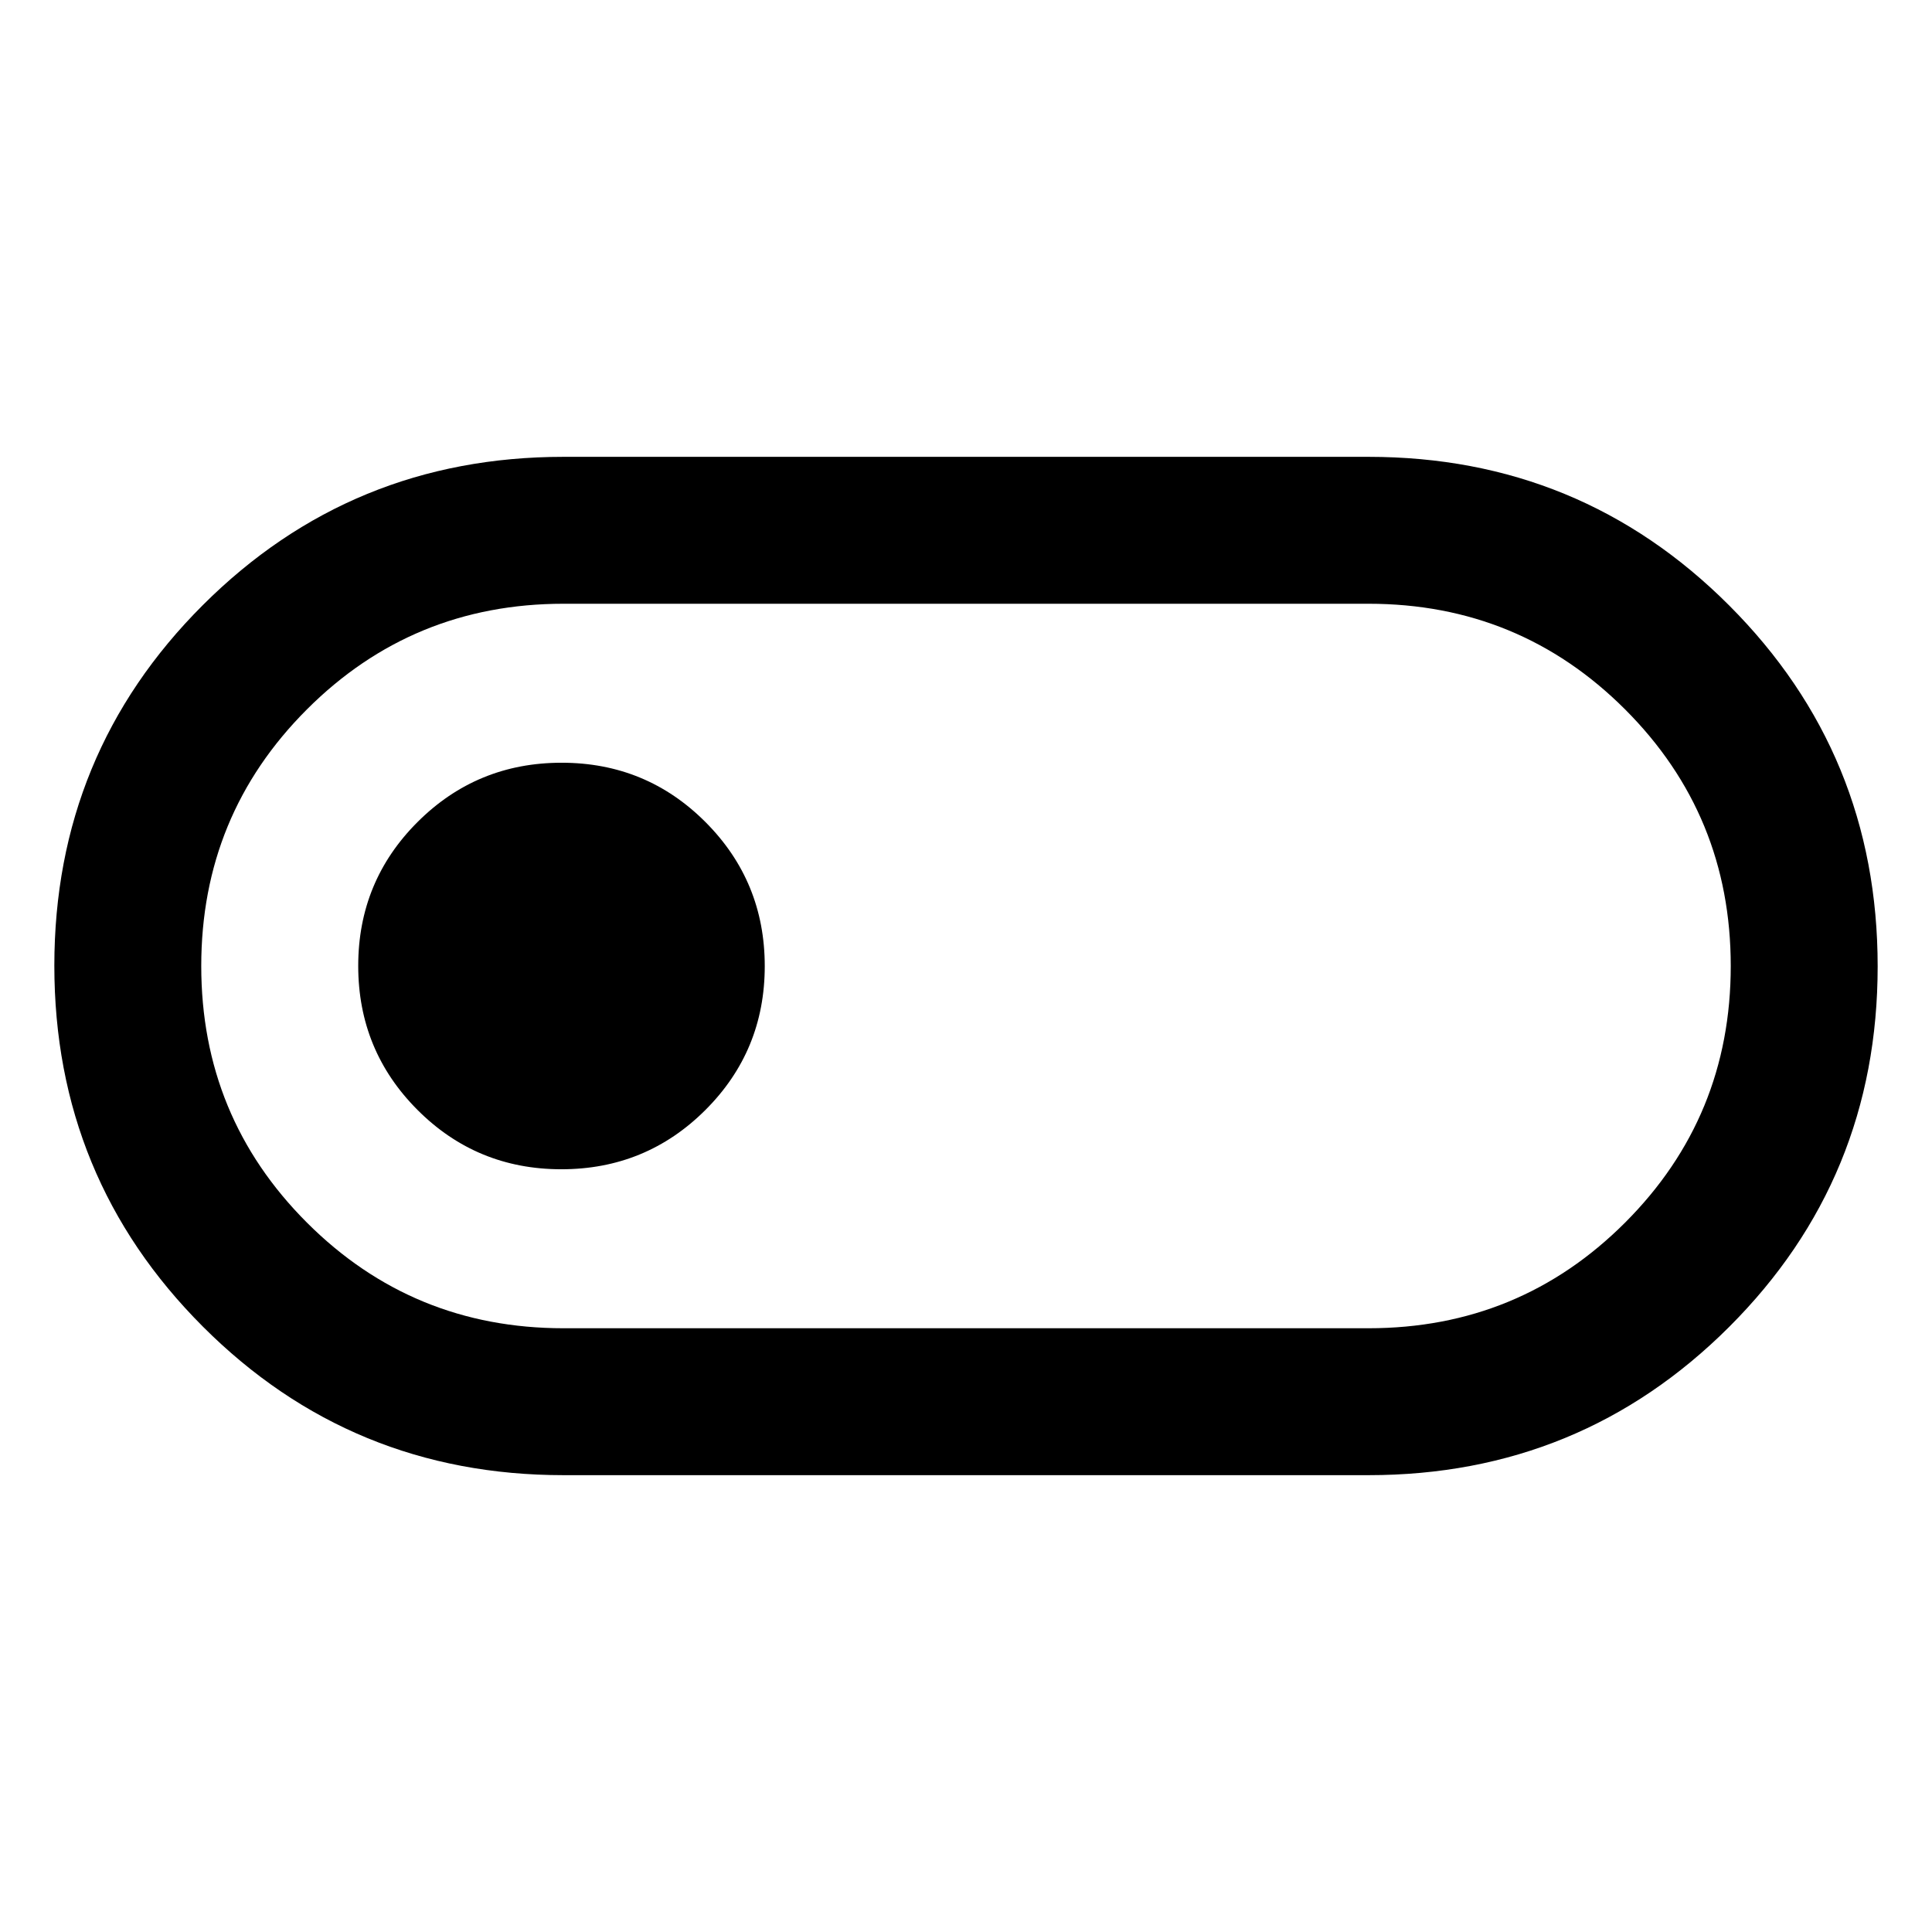 <svg xmlns="http://www.w3.org/2000/svg" width="48" height="48" viewBox="0 -960 960 960"><path d="M280-227q-105.42 0-179.21-73.84T27-480.17q0-105.48 73.79-179.16Q174.58-733 280-733h400q105.42 0 179.21 73.84T933-479.83q0 105.48-73.79 179.16Q785.42-227 680-227H280Zm0-73h400q75 0 127.5-52.5T860-480q0-75-52.5-127.5T680-660H280q-75 0-127.5 52.5T100-480q0 75 52.5 127.5T280-300Zm-1.06-79q42.06 0 71.56-29.44t29.5-71.5q0-42.06-29.44-71.56t-71.5-29.5q-42.06 0-71.56 29.44t-29.5 71.5q0 42.06 29.44 71.56t71.5 29.5ZM480-480Z"/></svg>